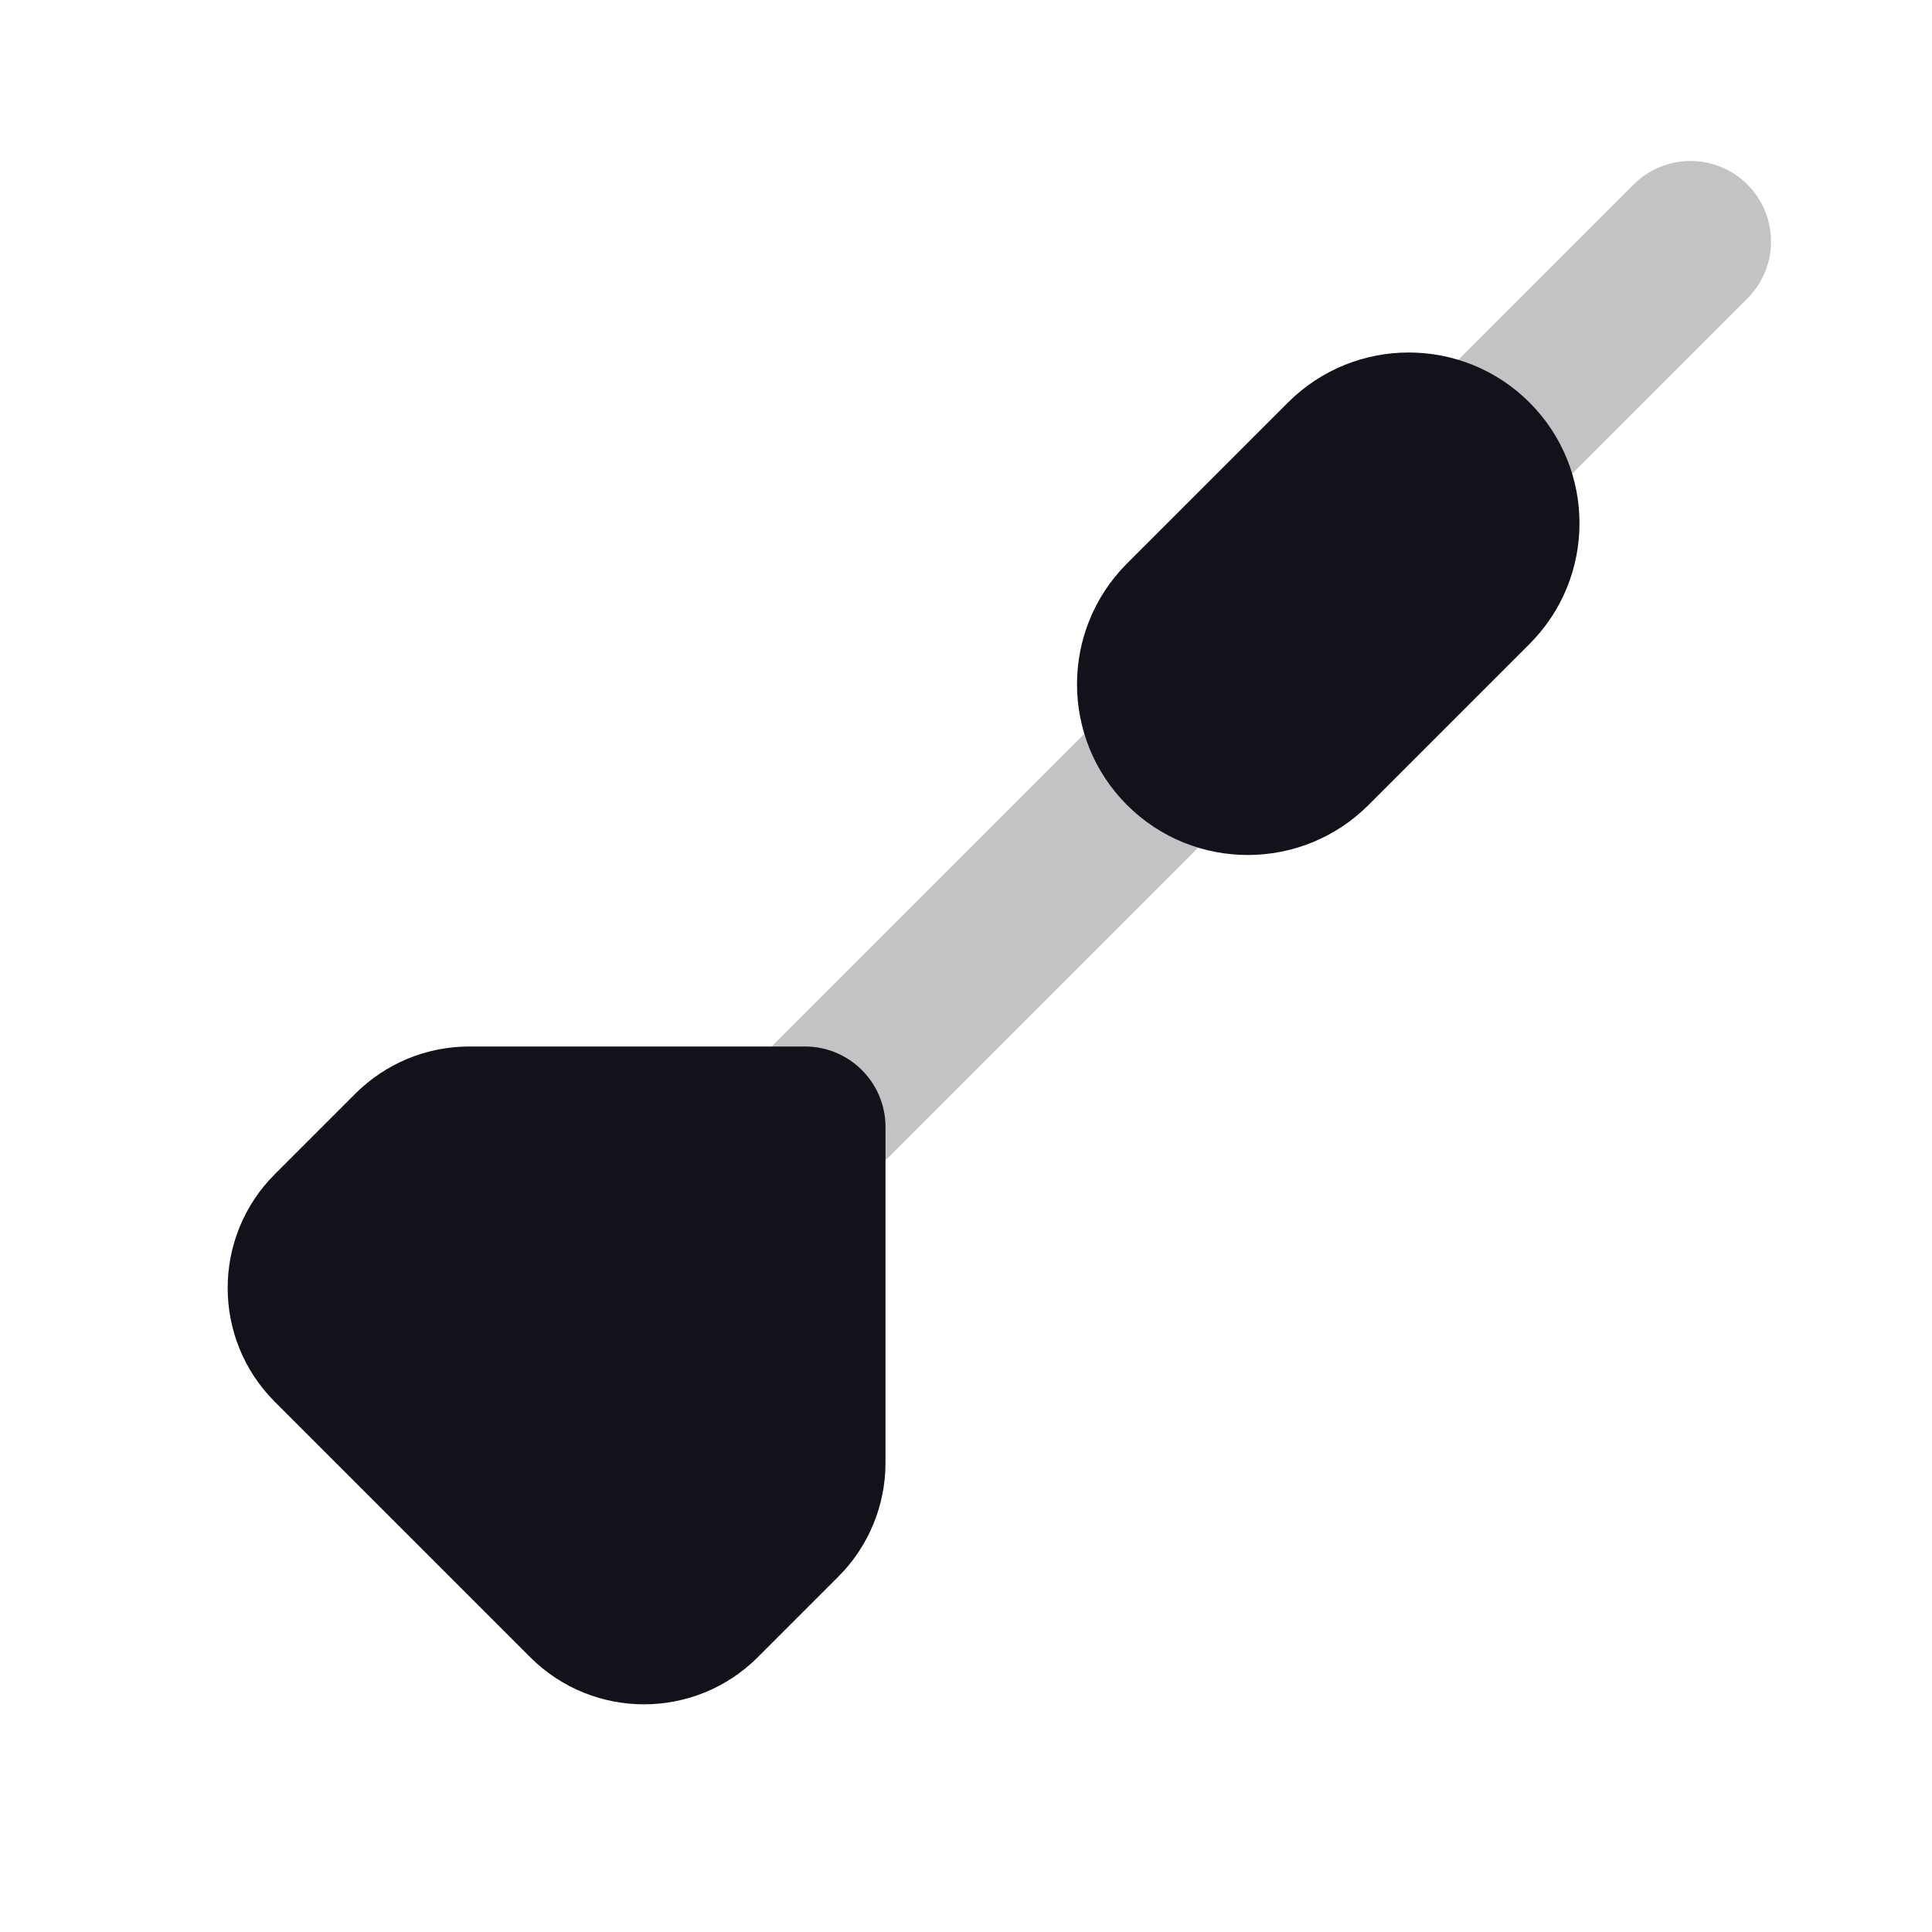 <svg width="24" height="24" viewBox="0 0 24 24" fill="none" xmlns="http://www.w3.org/2000/svg">
<path opacity="0.25" fill-rule="evenodd" clip-rule="evenodd" d="M21.707 2.293C22.098 2.683 22.098 3.317 21.707 3.707L9.707 15.707C9.317 16.098 8.683 16.098 8.293 15.707C7.902 15.317 7.902 14.683 8.293 14.293L20.293 2.293C20.683 1.902 21.317 1.902 21.707 2.293Z" fill="#12131A"/>
<path d="M17 10L19 8C19.828 7.172 19.828 5.828 19 5C18.172 4.172 16.828 4.172 16 5L14 7C13.172 7.828 13.172 9.172 14 10C14.828 10.828 16.172 10.828 17 10Z" fill="#12131A"/>
<path d="M5.828 13H10C10.552 13 11 13.448 11 14V18.172C11 18.702 10.789 19.211 10.414 19.586L9.414 20.586C8.633 21.367 7.367 21.367 6.586 20.586L3.414 17.414C2.633 16.633 2.633 15.367 3.414 14.586L4.414 13.586C4.789 13.211 5.298 13 5.828 13Z" fill="#12131A"/>
</svg>
